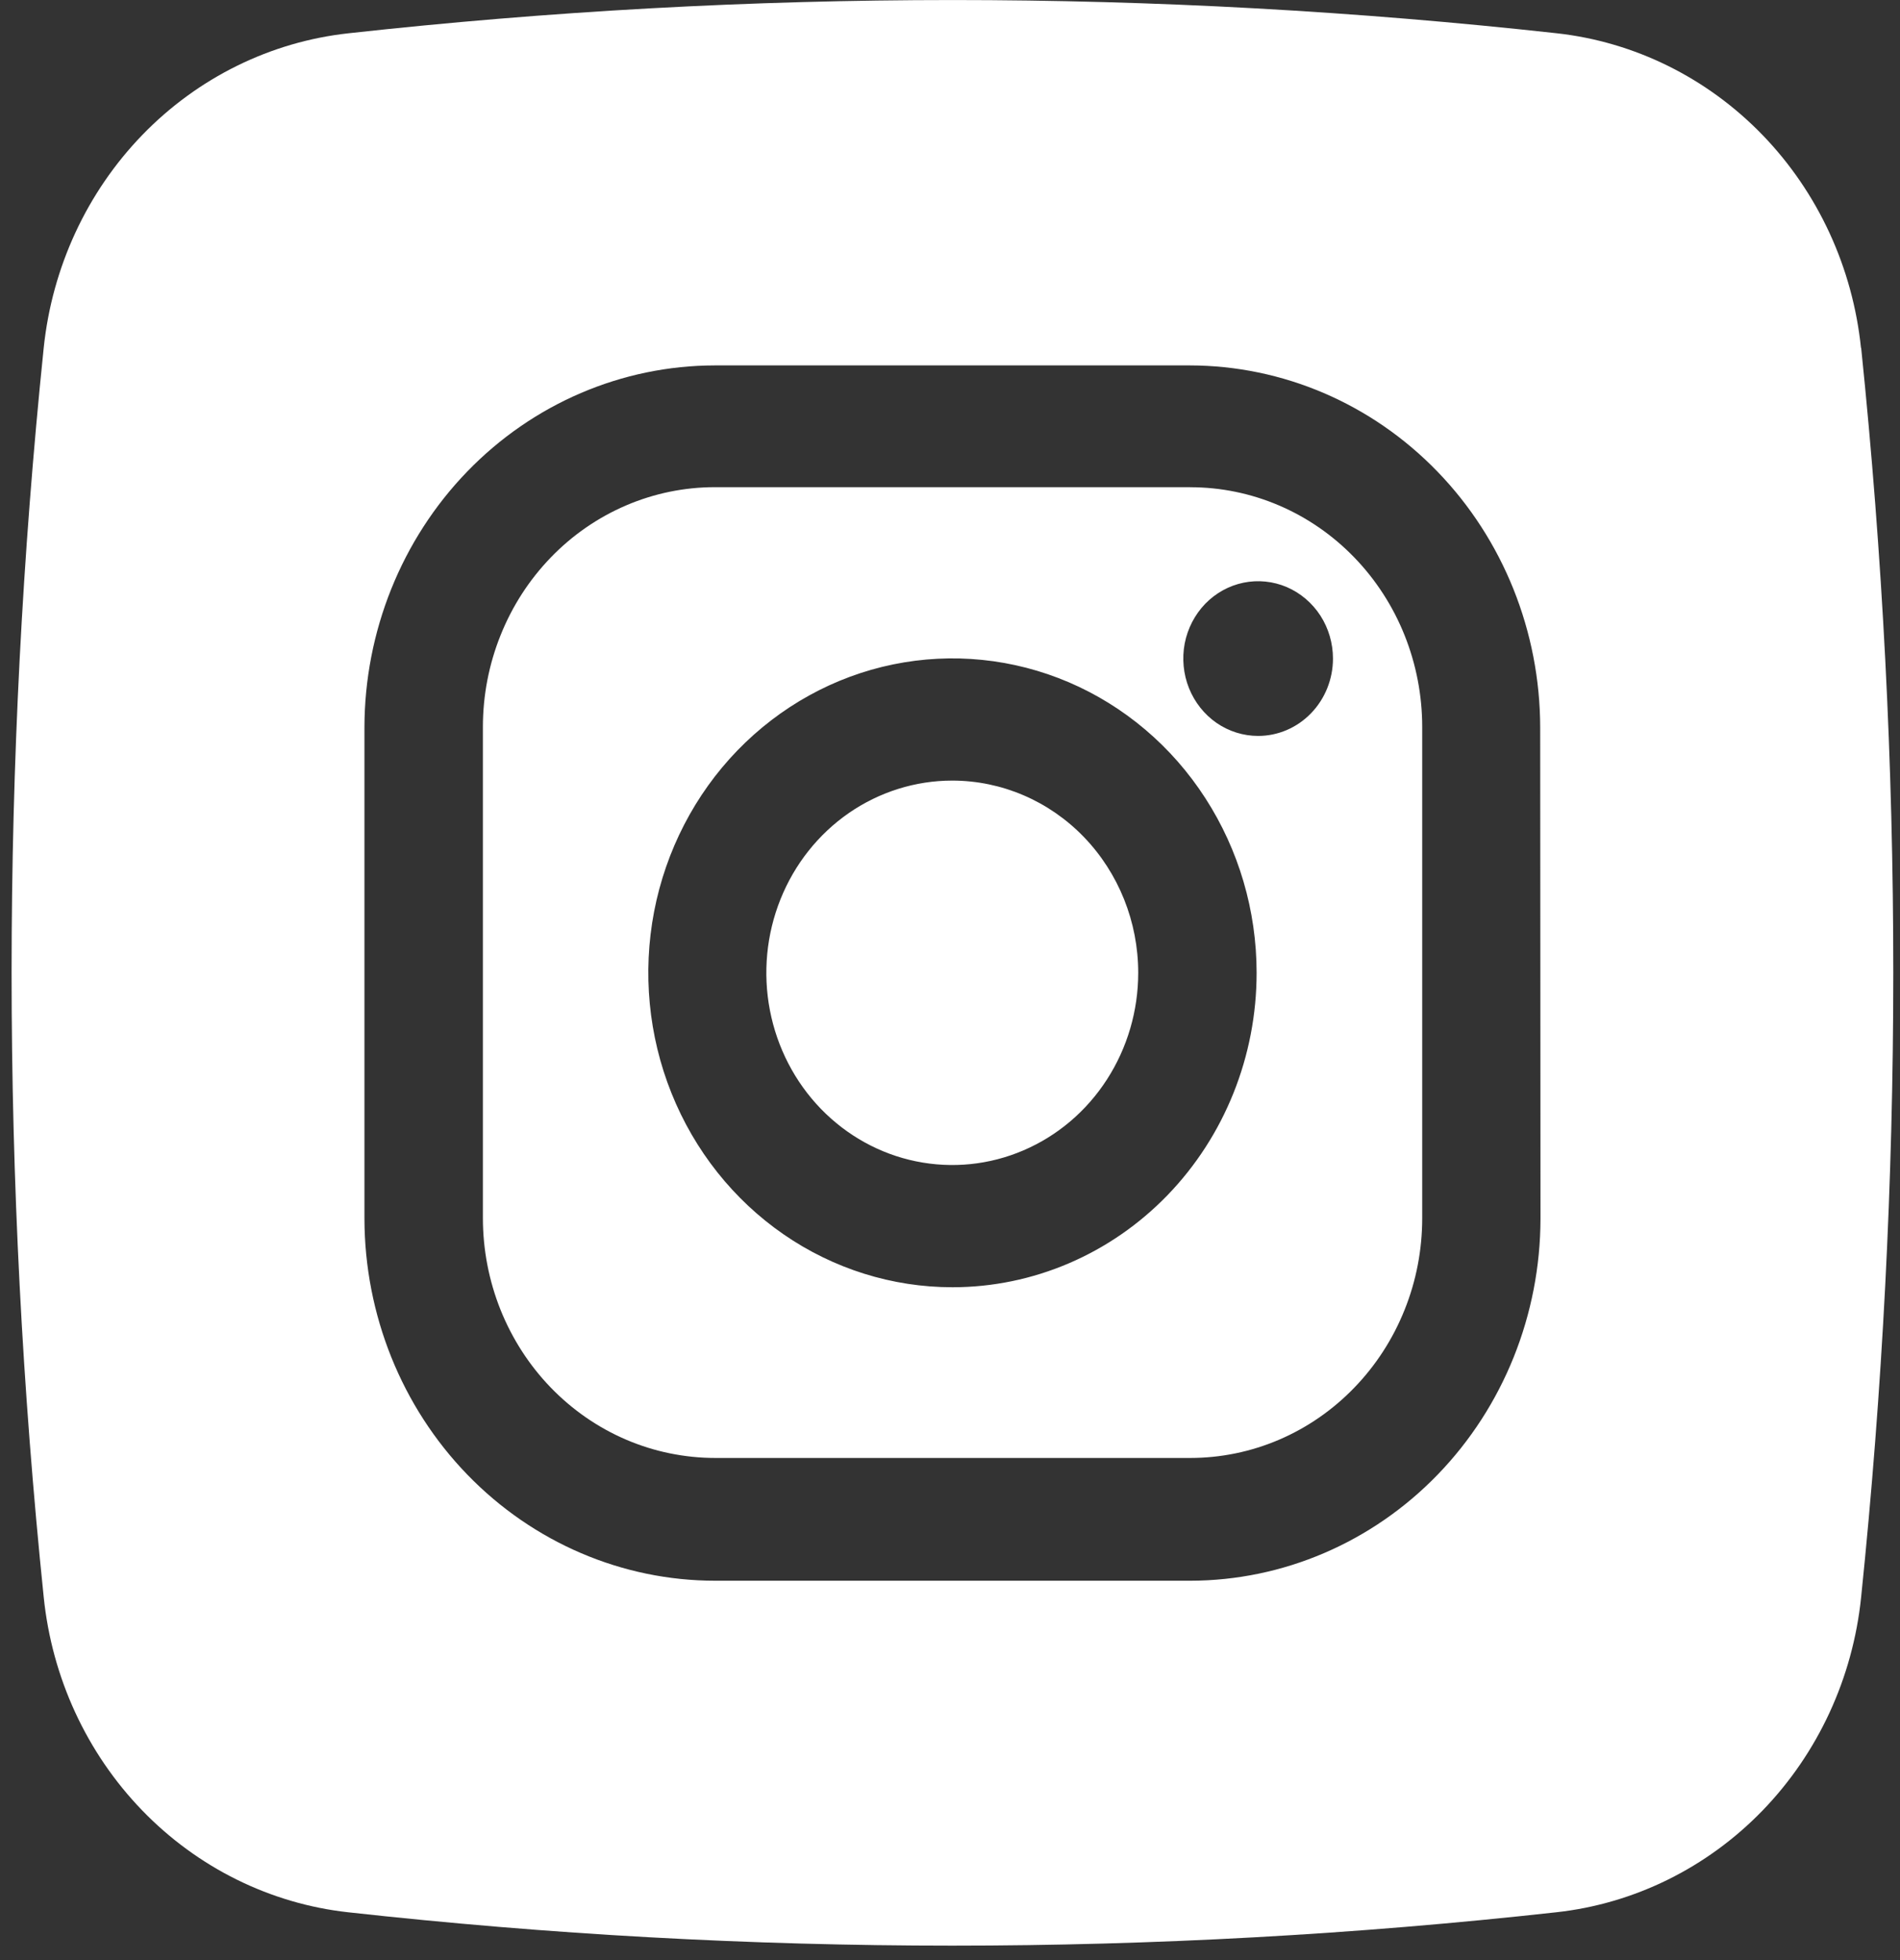 <svg width="32" height="33" viewBox="0 0 32 33" fill="none" xmlns="http://www.w3.org/2000/svg">
<rect x="0" y="0" width="32" height="33" fill="#333333" stroke="none"/>
<path d="M20.047 8.203H12.046C11.533 8.203 11.025 8.307 10.551 8.51C10.077 8.713 9.647 9.01 9.284 9.385C8.921 9.76 8.633 10.205 8.437 10.695C8.241 11.185 8.139 11.71 8.139 12.24V20.508C8.139 21.038 8.24 21.564 8.437 22.053C8.633 22.543 8.921 22.988 9.283 23.363C9.646 23.738 10.077 24.036 10.551 24.239C11.025 24.442 11.533 24.546 12.046 24.546H20.047C20.56 24.546 21.068 24.442 21.542 24.239C22.016 24.036 22.447 23.738 22.809 23.363C23.172 22.988 23.46 22.543 23.656 22.053C23.853 21.564 23.953 21.038 23.953 20.508V12.24C23.953 11.71 23.852 11.185 23.656 10.695C23.46 10.205 23.172 9.76 22.809 9.385C22.446 9.01 22.016 8.713 21.542 8.51C21.068 8.307 20.56 8.203 20.047 8.203ZM16.041 21.672C15.028 21.672 14.038 21.362 13.195 20.78C12.353 20.198 11.697 19.372 11.309 18.404C10.921 17.437 10.82 16.372 11.017 15.345C11.215 14.319 11.703 13.375 12.419 12.635C13.136 11.895 14.048 11.39 15.042 11.186C16.036 10.982 17.066 11.087 18.002 11.487C18.938 11.888 19.738 12.566 20.3 13.437C20.863 14.308 21.164 15.331 21.164 16.378C21.164 17.782 20.624 19.129 19.663 20.122C18.703 21.114 17.4 21.672 16.041 21.672ZM21.19 12.39C20.94 12.39 20.697 12.314 20.489 12.171C20.282 12.027 20.121 11.824 20.025 11.586C19.93 11.348 19.905 11.086 19.953 10.833C20.002 10.581 20.122 10.349 20.298 10.166C20.475 9.984 20.699 9.86 20.944 9.81C21.188 9.76 21.442 9.786 21.672 9.884C21.902 9.983 22.099 10.15 22.238 10.364C22.376 10.578 22.45 10.83 22.45 11.088C22.45 11.433 22.317 11.764 22.081 12.008C21.844 12.253 21.524 12.39 21.19 12.39ZM16.038 13.142C15.419 13.142 14.813 13.332 14.298 13.687C13.783 14.043 13.382 14.548 13.145 15.14C12.908 15.731 12.846 16.382 12.967 17.01C13.088 17.637 13.386 18.214 13.824 18.667C14.262 19.119 14.82 19.428 15.427 19.552C16.035 19.677 16.664 19.613 17.236 19.368C17.809 19.123 18.298 18.709 18.642 18.176C18.986 17.644 19.17 17.018 19.17 16.378C19.17 15.52 18.84 14.698 18.254 14.091C17.667 13.484 16.871 13.143 16.041 13.142H16.038ZM20.04 8.202H12.04C11.527 8.202 11.019 8.306 10.545 8.509C10.071 8.712 9.64 9.009 9.278 9.384C8.915 9.759 8.627 10.204 8.431 10.694C8.234 11.184 8.133 11.709 8.133 12.239V20.507C8.133 21.037 8.234 21.562 8.43 22.052C8.627 22.542 8.914 22.987 9.277 23.362C9.64 23.737 10.071 24.035 10.545 24.238C11.019 24.441 11.527 24.545 12.04 24.545H20.04C20.553 24.545 21.062 24.441 21.536 24.238C22.01 24.035 22.44 23.737 22.803 23.362C23.166 22.987 23.454 22.542 23.65 22.052C23.846 21.562 23.947 21.037 23.947 20.507V12.239C23.947 11.169 23.536 10.144 22.805 9.387C22.073 8.63 21.081 8.205 20.047 8.203L20.04 8.202ZM16.041 21.672C15.028 21.672 14.038 21.362 13.195 20.78C12.353 20.198 11.697 19.372 11.309 18.404C10.921 17.437 10.82 16.372 11.017 15.345C11.215 14.319 11.703 13.375 12.419 12.635C13.136 11.895 14.048 11.39 15.042 11.186C16.036 10.982 17.066 11.087 18.002 11.487C18.938 11.888 19.738 12.566 20.3 13.437C20.863 14.308 21.164 15.331 21.164 16.378C21.164 17.782 20.624 19.129 19.663 20.122C18.703 21.114 17.4 21.672 16.041 21.672ZM21.19 12.39C20.94 12.39 20.697 12.314 20.489 12.171C20.282 12.027 20.121 11.824 20.025 11.586C19.93 11.348 19.905 11.086 19.953 10.833C20.002 10.581 20.122 10.349 20.298 10.166C20.475 9.984 20.699 9.86 20.944 9.81C21.188 9.76 21.442 9.786 21.672 9.884C21.902 9.983 22.099 10.15 22.238 10.364C22.376 10.578 22.45 10.83 22.45 11.088C22.45 11.433 22.317 11.764 22.081 12.008C21.844 12.253 21.524 12.39 21.19 12.39ZM16.038 13.142C15.419 13.142 14.813 13.332 14.298 13.687C13.783 14.043 13.382 14.548 13.145 15.14C12.908 15.731 12.846 16.382 12.967 17.01C13.088 17.637 13.386 18.214 13.824 18.667C14.262 19.119 14.82 19.428 15.427 19.552C16.035 19.677 16.664 19.613 17.236 19.368C17.809 19.123 18.298 18.709 18.642 18.176C18.986 17.644 19.17 17.018 19.17 16.378C19.17 15.52 18.84 14.698 18.254 14.091C17.667 13.484 16.871 13.143 16.041 13.142H16.038ZM31.343 5.858C31.203 4.503 30.618 3.238 29.686 2.274C28.753 1.31 27.53 0.705 26.218 0.56C19.456 -0.186 12.635 -0.186 5.872 0.56C4.559 0.703 3.333 1.306 2.398 2.271C1.464 3.235 0.877 4.501 0.736 5.858C0.015 12.847 0.015 19.896 0.736 26.886C0.874 28.243 1.459 29.511 2.392 30.477C3.325 31.443 4.551 32.05 5.864 32.195C12.627 32.944 19.448 32.944 26.21 32.195C27.524 32.051 28.75 31.447 29.685 30.482C30.619 29.517 31.205 28.251 31.345 26.893C32.067 19.901 32.068 12.85 31.346 5.858H31.343ZM25.945 20.517C25.943 22.133 25.321 23.682 24.215 24.825C23.11 25.968 21.61 26.611 20.047 26.613H12.046C10.481 26.613 8.98 25.971 7.872 24.828C6.764 23.685 6.141 22.134 6.138 20.517V12.248C6.14 10.632 6.763 9.082 7.869 7.939C8.975 6.796 10.475 6.154 12.039 6.152H20.039C21.604 6.154 23.103 6.796 24.209 7.939C25.316 9.082 25.938 10.632 25.94 12.248L25.945 20.517ZM20.047 8.203H12.046C11.533 8.203 11.025 8.307 10.551 8.51C10.077 8.713 9.647 9.01 9.284 9.385C8.921 9.76 8.633 10.205 8.437 10.695C8.241 11.185 8.139 11.71 8.139 12.24V20.508C8.139 21.038 8.24 21.564 8.437 22.053C8.633 22.543 8.921 22.988 9.283 23.363C9.646 23.738 10.077 24.036 10.551 24.239C11.025 24.442 11.533 24.546 12.046 24.546H20.047C20.56 24.546 21.068 24.442 21.542 24.239C22.016 24.036 22.447 23.738 22.809 23.363C23.172 22.988 23.46 22.543 23.656 22.053C23.853 21.564 23.953 21.038 23.953 20.508V12.24C23.953 11.71 23.852 11.185 23.656 10.695C23.46 10.205 23.172 9.76 22.809 9.385C22.446 9.01 22.016 8.713 21.542 8.51C21.068 8.307 20.56 8.203 20.047 8.203ZM16.041 21.672C15.028 21.672 14.038 21.362 13.195 20.78C12.353 20.198 11.697 19.372 11.309 18.404C10.921 17.437 10.82 16.372 11.017 15.345C11.215 14.319 11.703 13.375 12.419 12.635C13.136 11.895 14.048 11.39 15.042 11.186C16.036 10.982 17.066 11.087 18.002 11.487C18.938 11.888 19.738 12.566 20.3 13.437C20.863 14.308 21.164 15.331 21.164 16.378C21.164 17.782 20.624 19.129 19.663 20.122C18.703 21.114 17.4 21.672 16.041 21.672ZM21.19 12.39C20.94 12.39 20.697 12.314 20.489 12.171C20.282 12.027 20.121 11.824 20.025 11.586C19.93 11.348 19.905 11.086 19.953 10.833C20.002 10.581 20.122 10.349 20.298 10.166C20.475 9.984 20.699 9.86 20.944 9.81C21.188 9.76 21.442 9.786 21.672 9.884C21.902 9.983 22.099 10.15 22.238 10.364C22.376 10.578 22.45 10.83 22.45 11.088C22.45 11.433 22.317 11.764 22.081 12.008C21.844 12.253 21.524 12.39 21.19 12.39ZM16.038 13.142C15.419 13.142 14.813 13.332 14.298 13.687C13.783 14.043 13.382 14.548 13.145 15.14C12.908 15.731 12.846 16.382 12.967 17.01C13.088 17.637 13.386 18.214 13.824 18.667C14.262 19.119 14.82 19.428 15.427 19.552C16.035 19.677 16.664 19.613 17.236 19.368C17.809 19.123 18.298 18.709 18.642 18.176C18.986 17.644 19.17 17.018 19.17 16.378C19.17 15.52 18.84 14.698 18.254 14.091C17.667 13.484 16.871 13.143 16.041 13.142H16.038Z" fill="white"/>
</svg>
